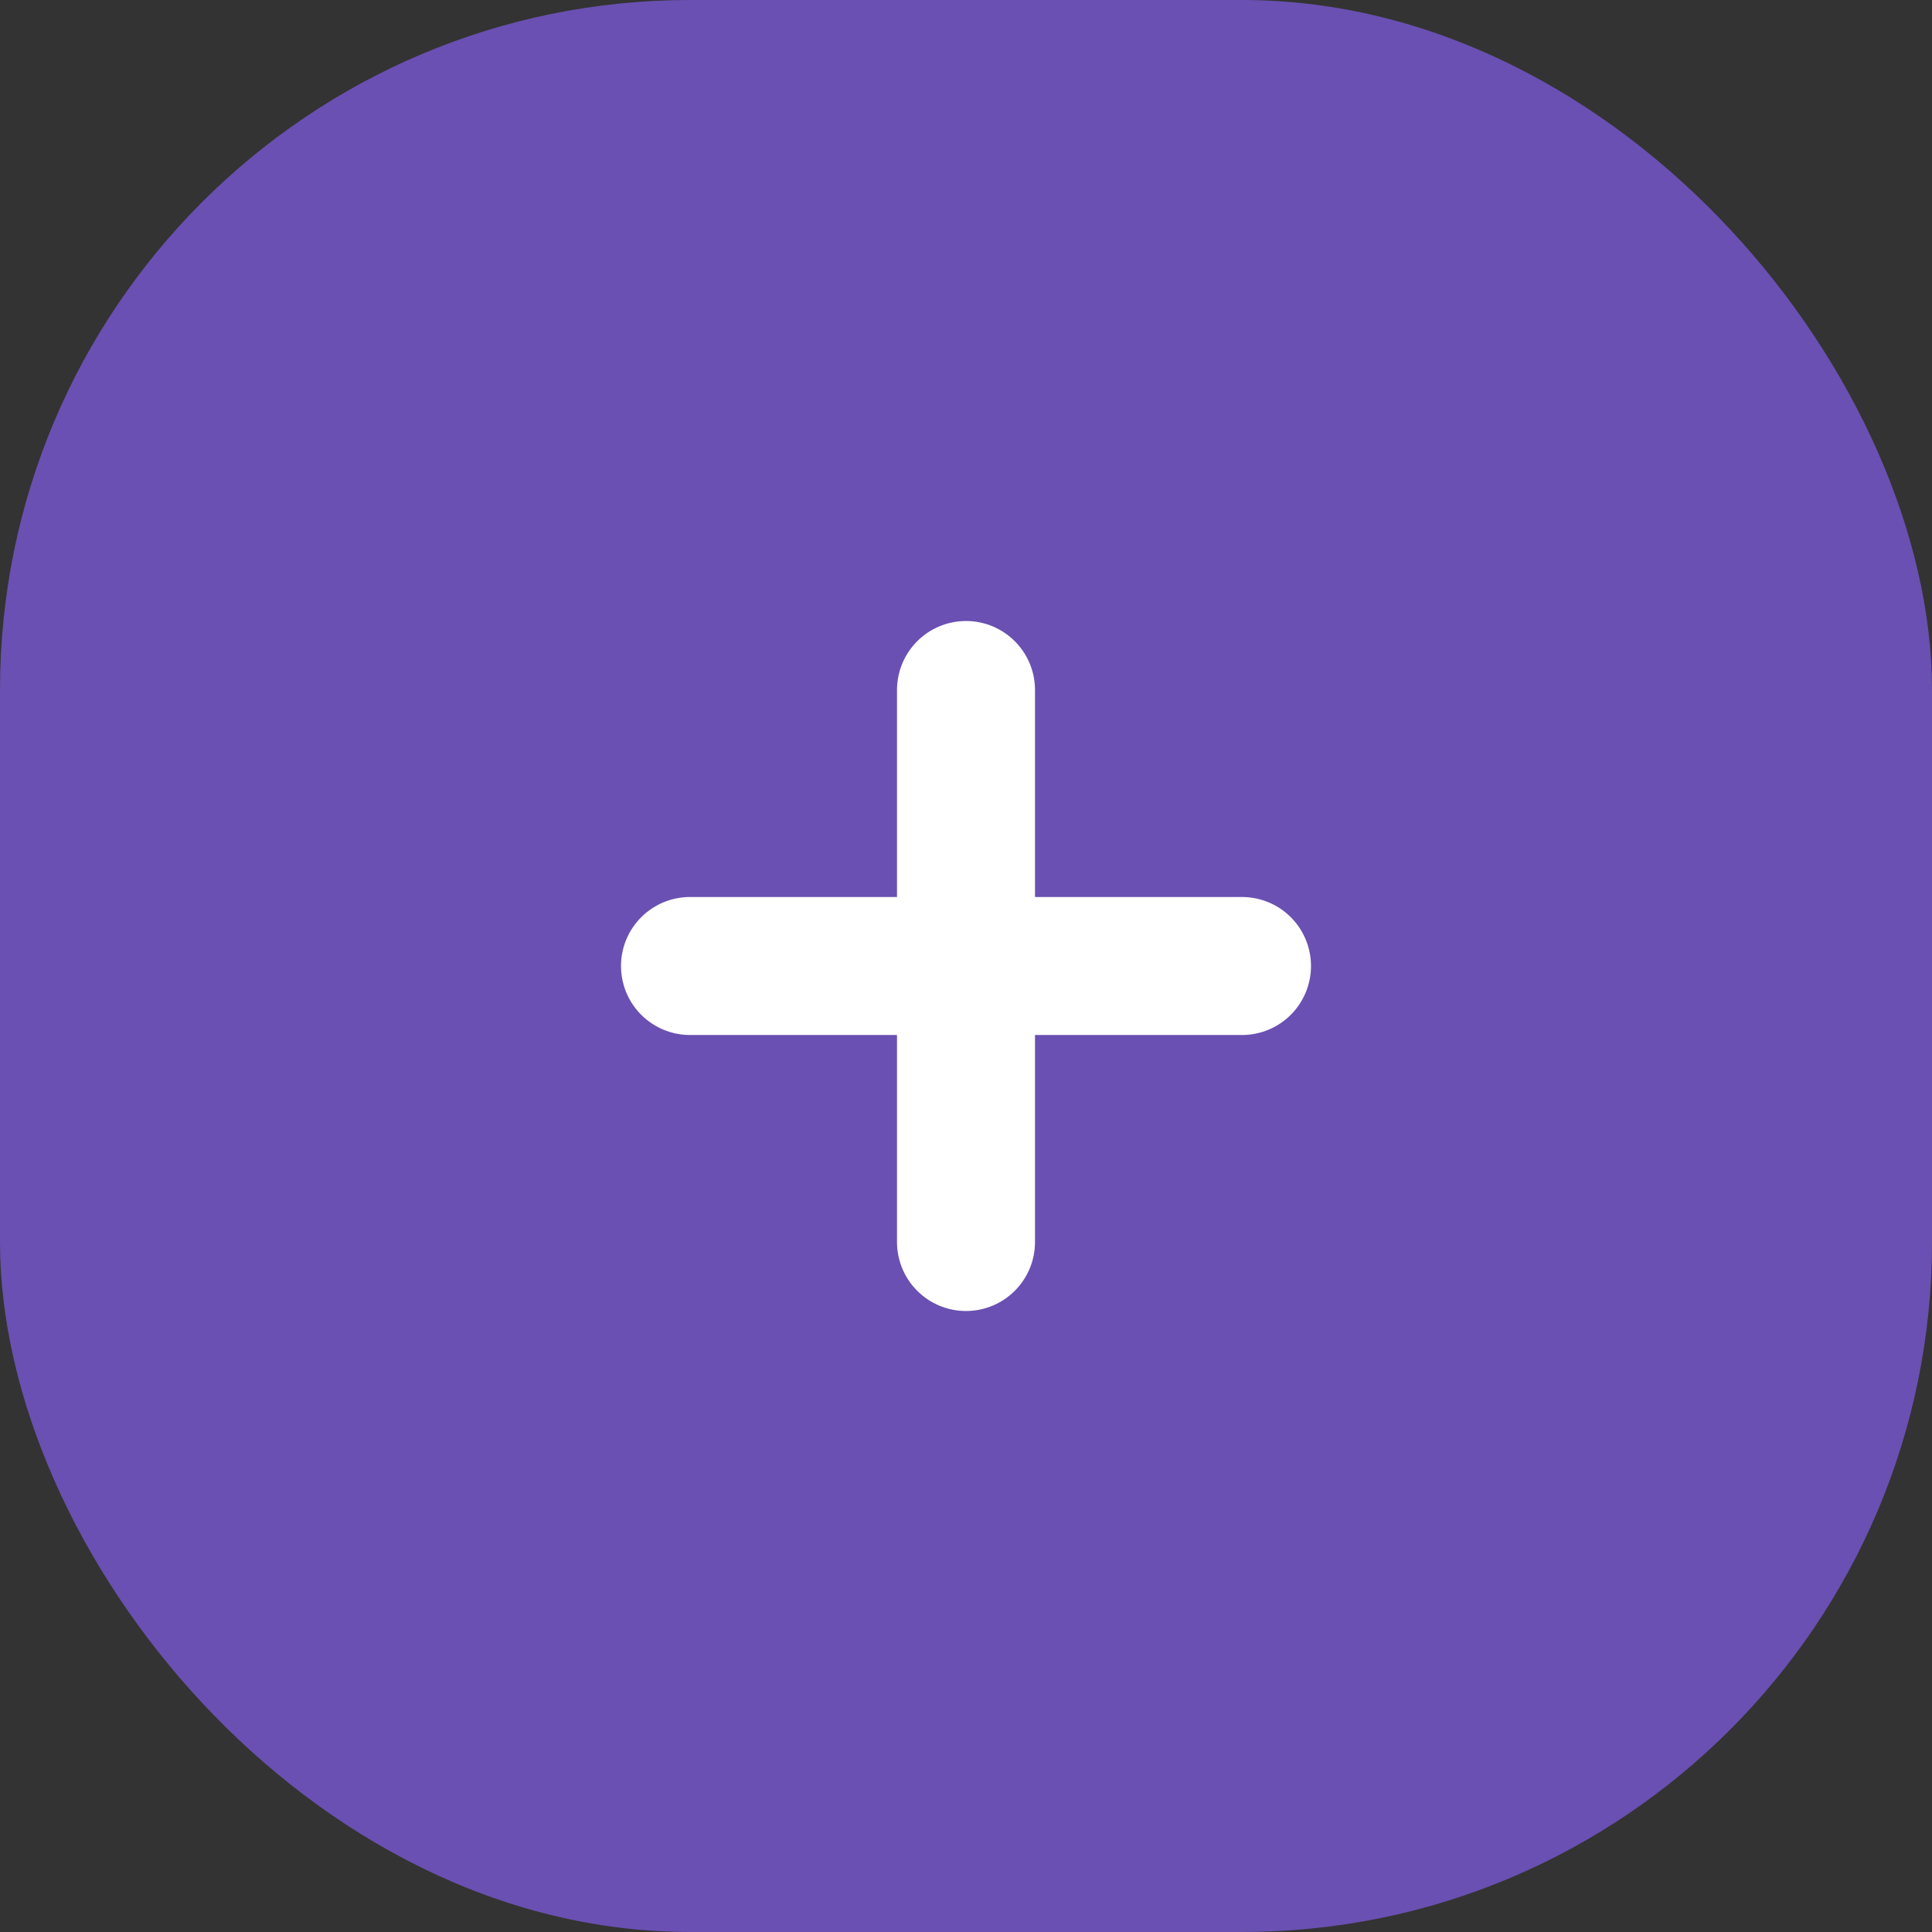 <svg width="56" height="56" viewBox="0 0 56 56" fill="none" xmlns="http://www.w3.org/2000/svg">
<rect x="0" y="0" width="56" height="56" fill="#333333" stroke="none"/>
<rect width="56" height="56" rx="20" fill="#6A50B2"/>
<path d="M28 20V36M20 28H36" stroke="white" stroke-width="4" stroke-linecap="round" stroke-linejoin="round"/>
</svg>
